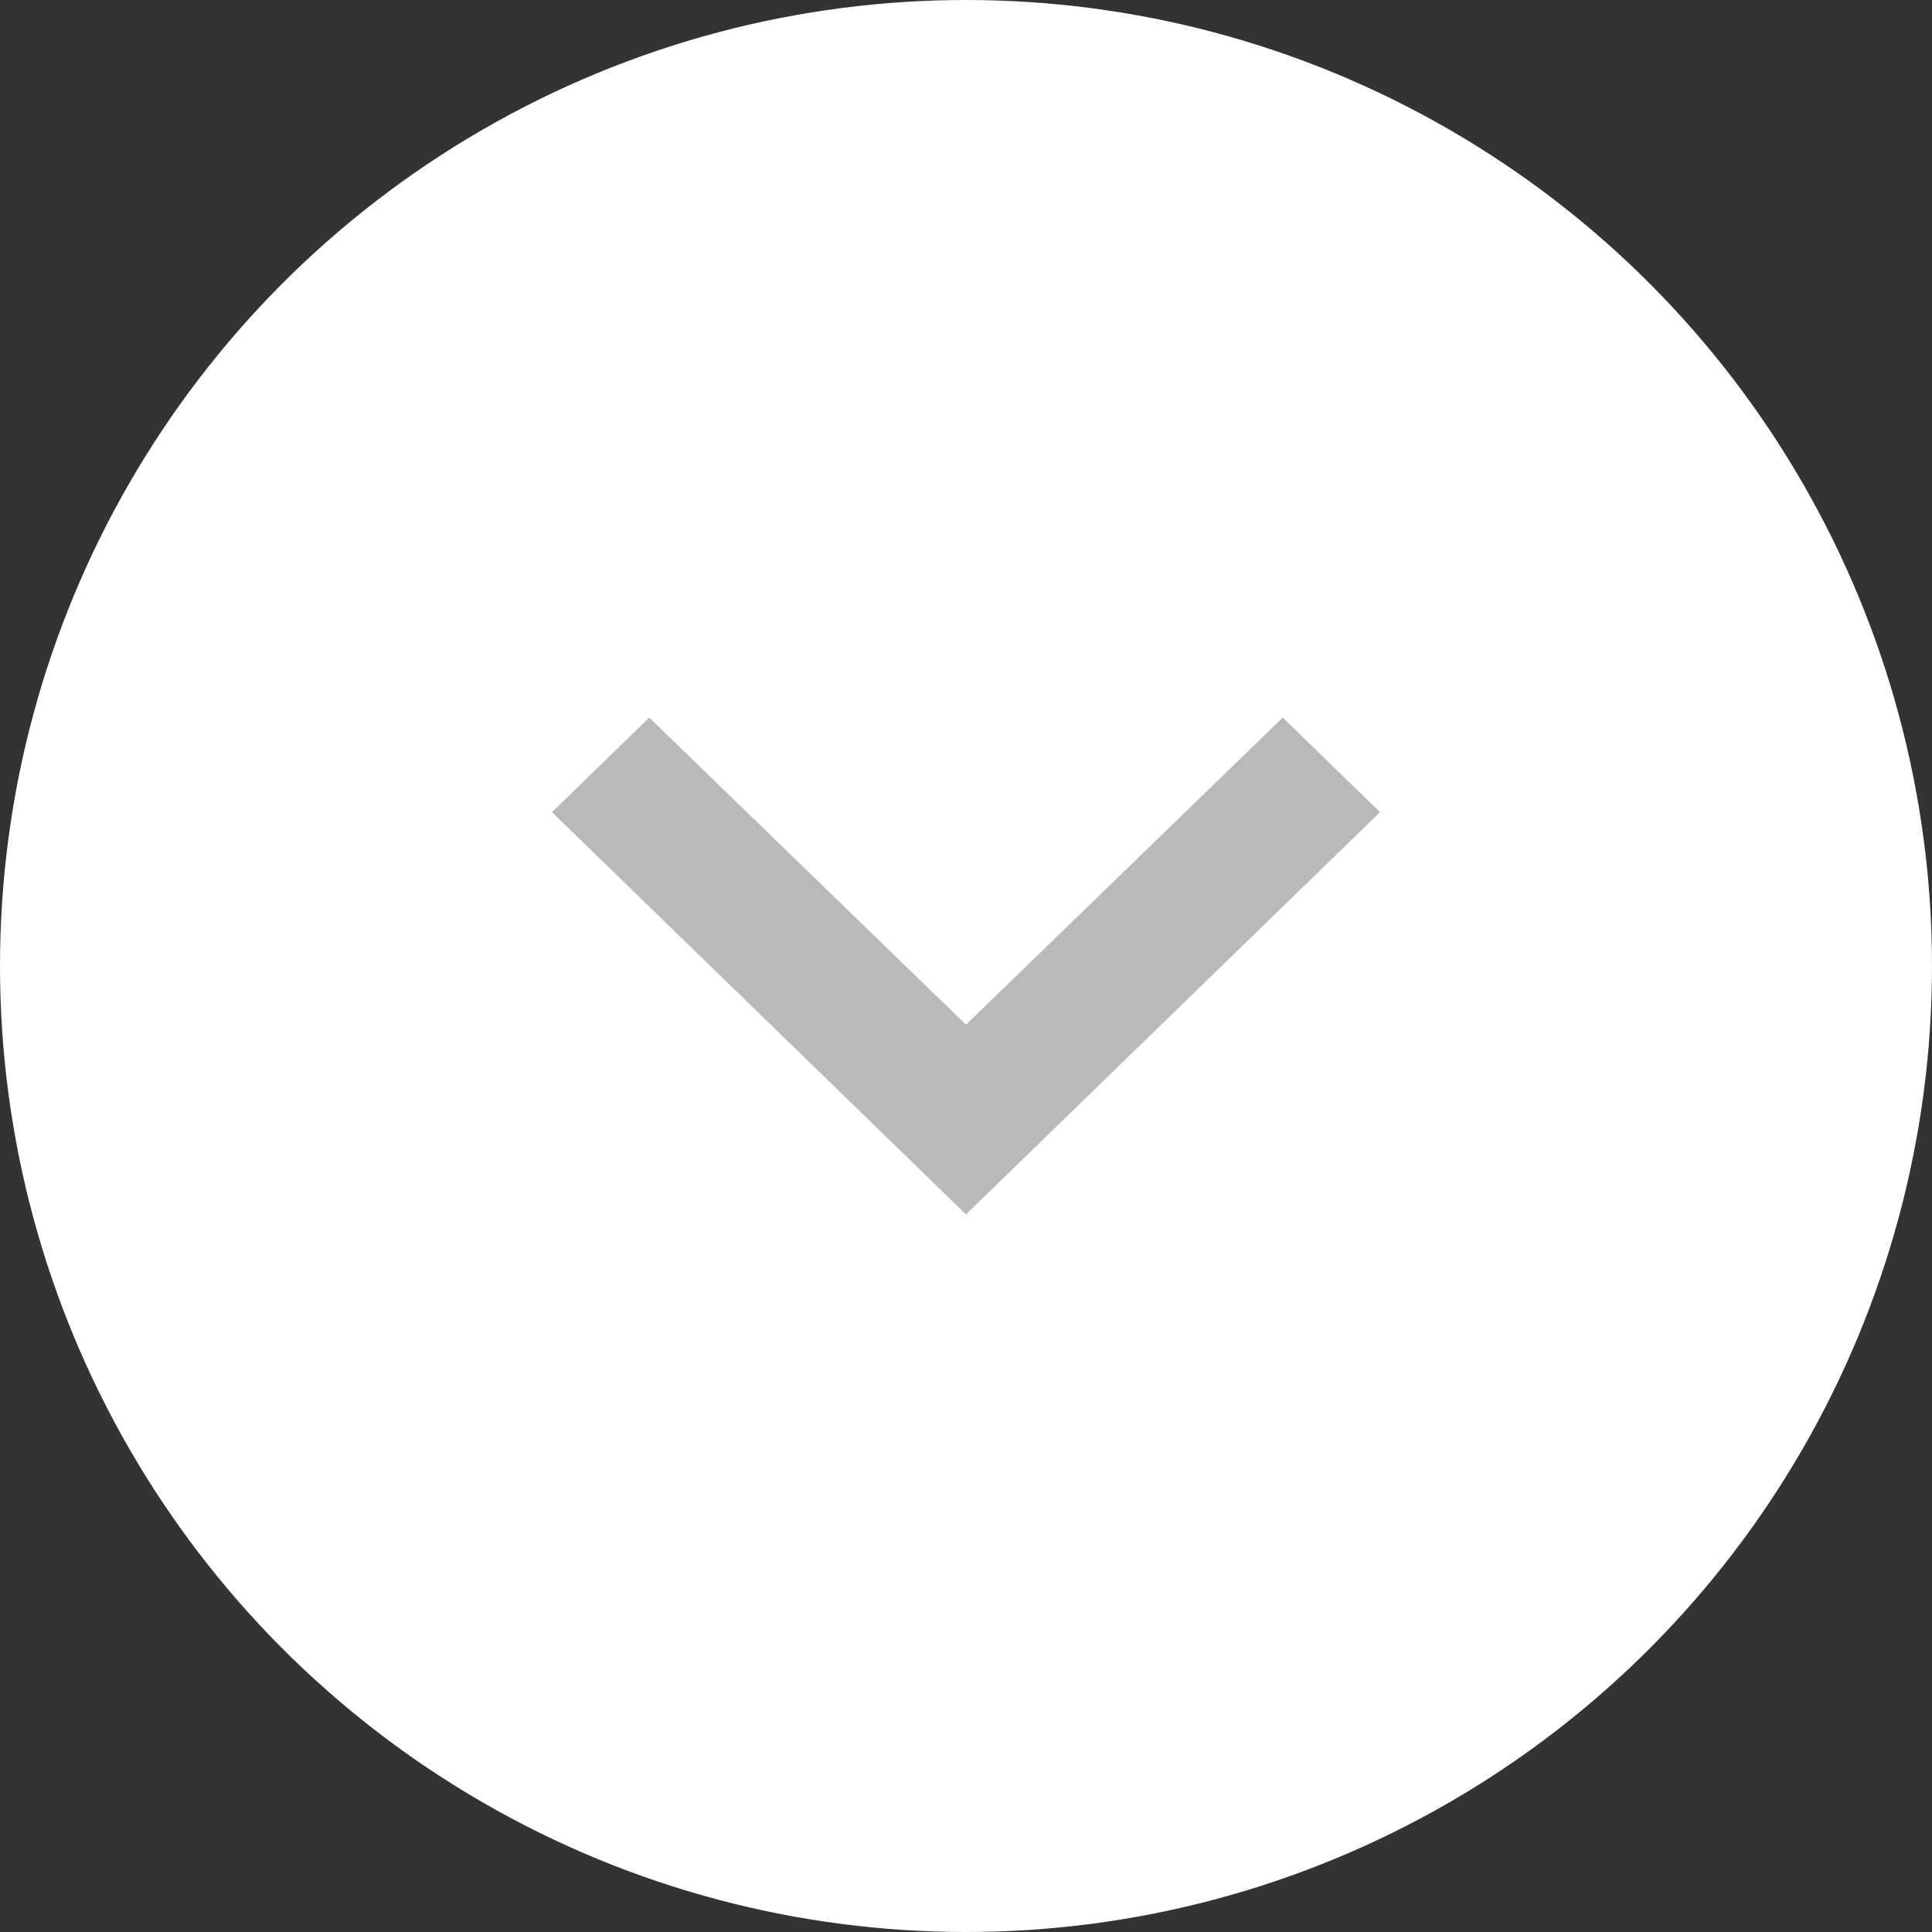 <svg width="35" height="35" viewBox="0 0 35 35" fill="none" xmlns="http://www.w3.org/2000/svg">
<rect x="0" y="0" width="35" height="35" fill="#333333" stroke="none"/>
<circle cx="17.5" cy="17.5" r="17.5" fill="white"/>
<path d="M11.762 13L17.5 18.563L23.238 13L25 14.713L17.5 22L10 14.713L11.762 13Z" fill="#B9B9B9"/>
</svg>
